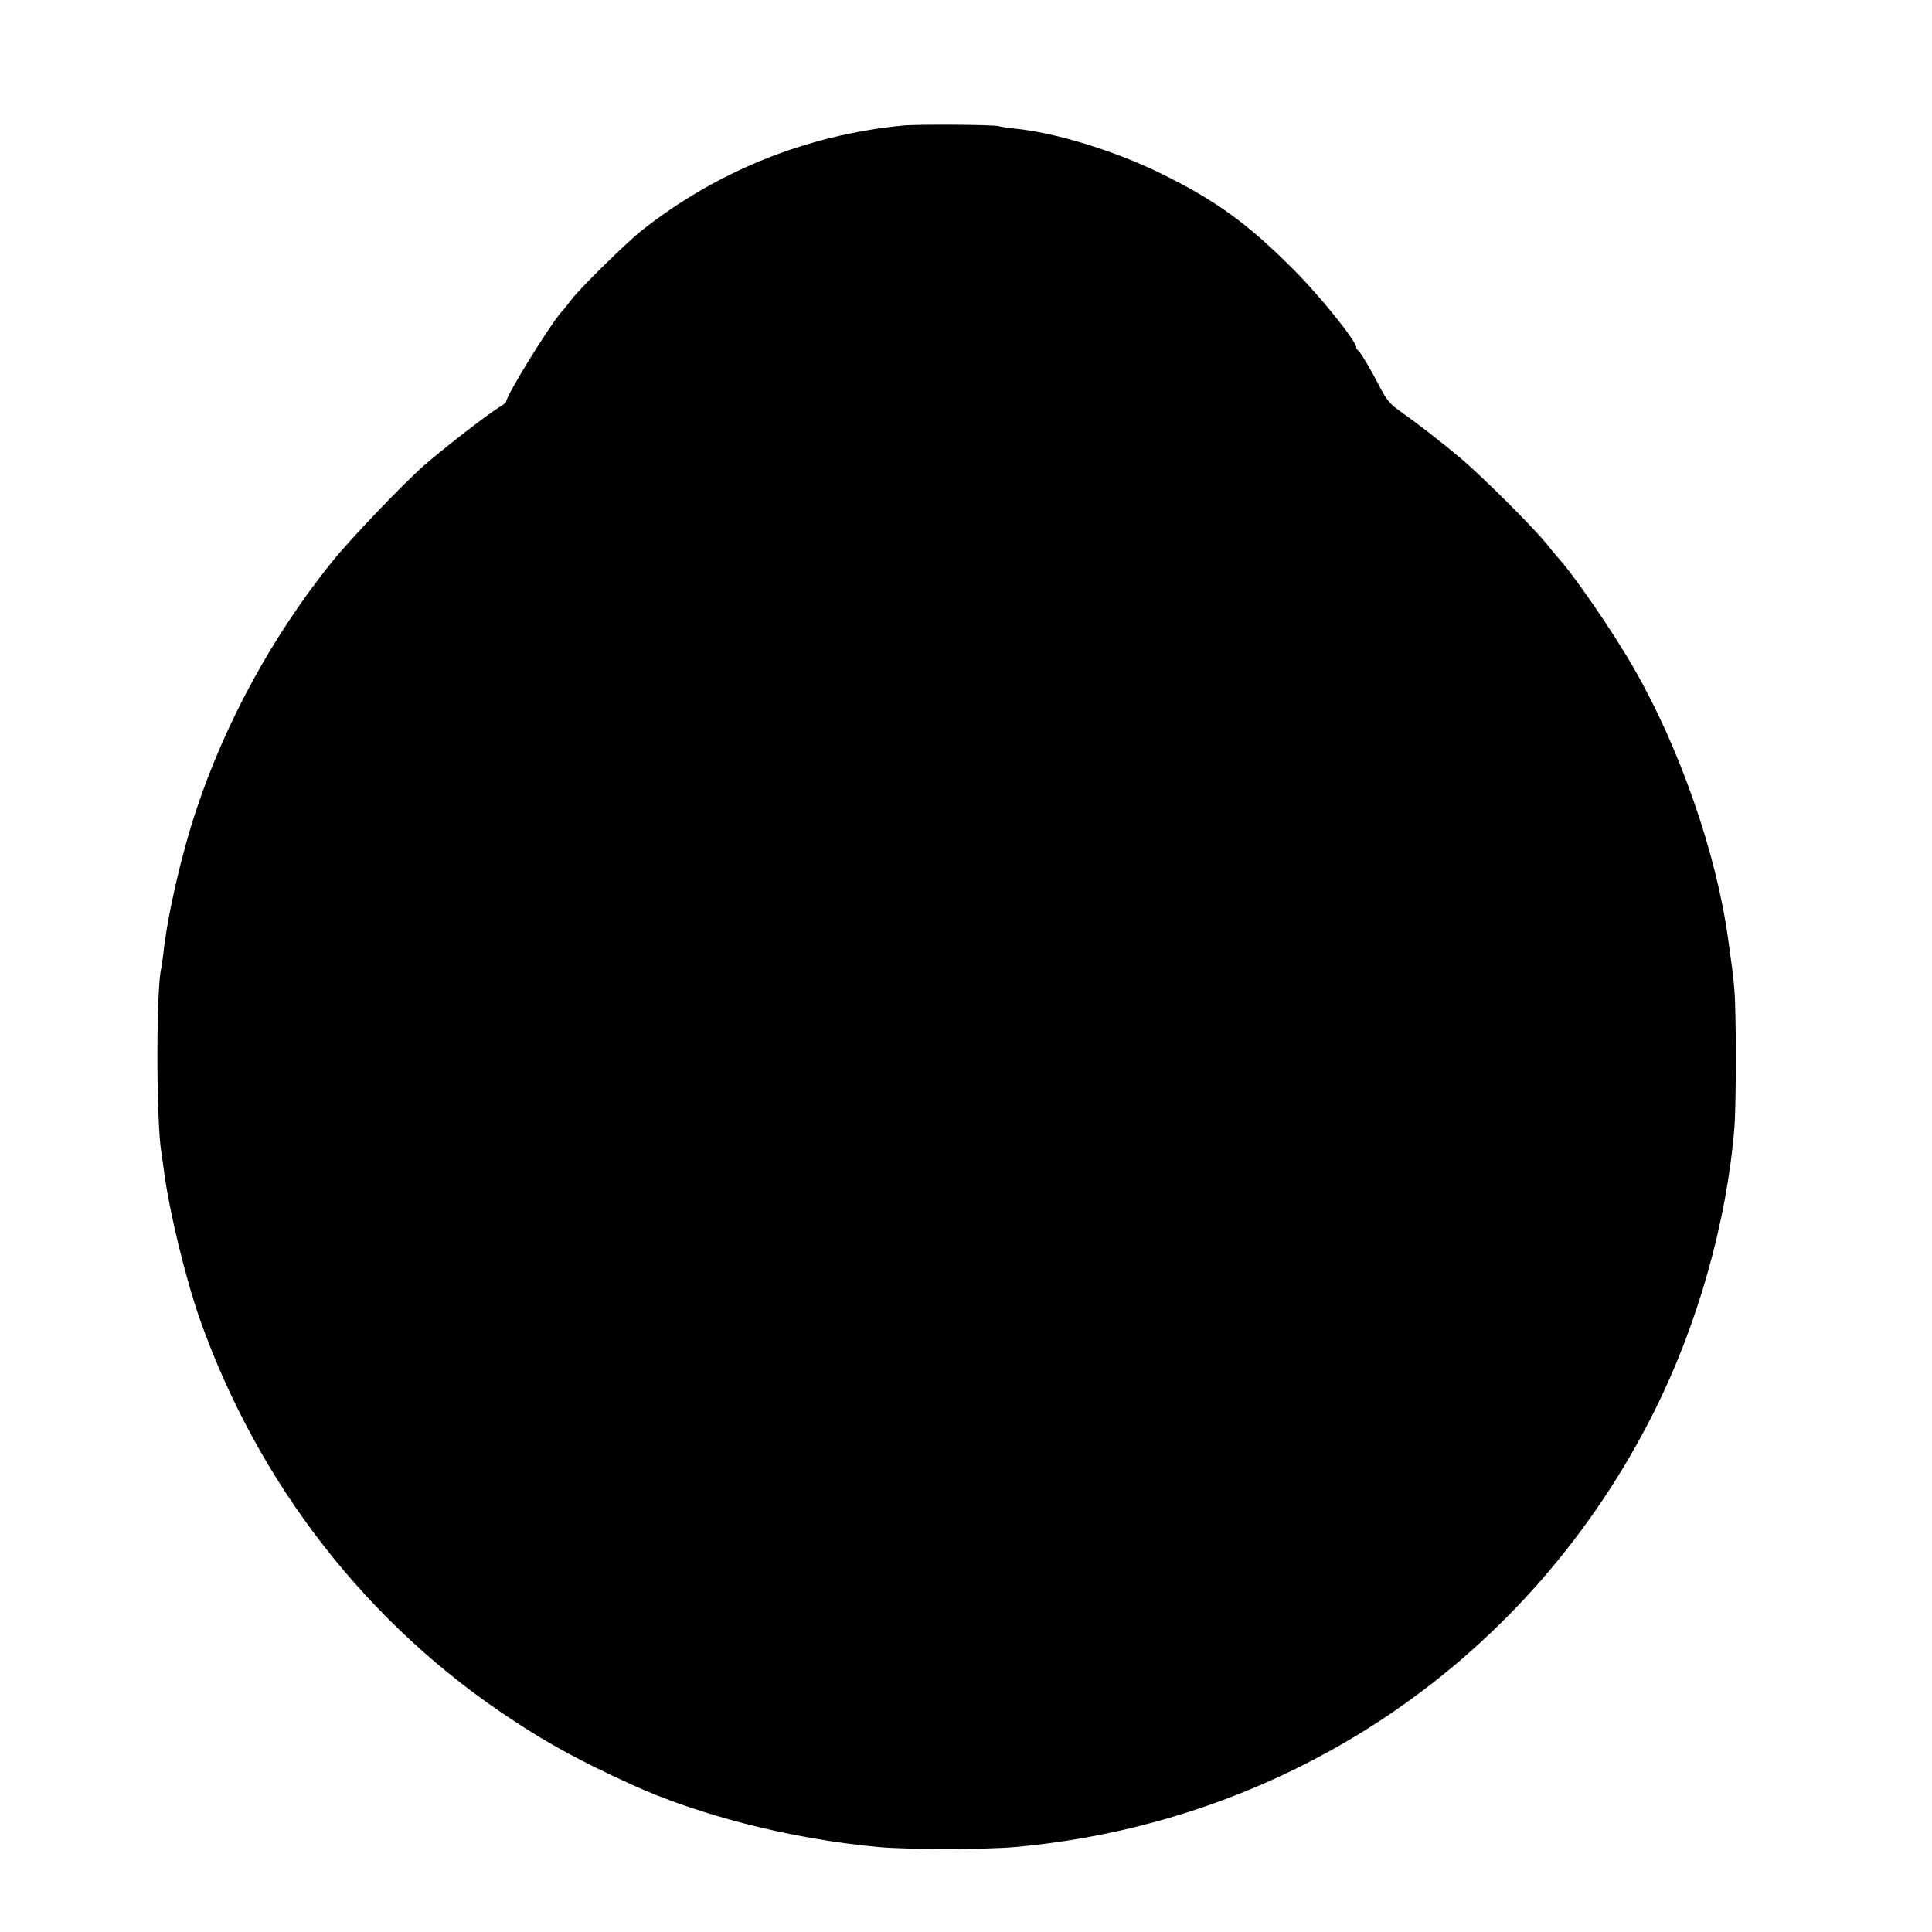 <?xml version="1.0" standalone="no"?>
<!DOCTYPE svg PUBLIC "-//W3C//DTD SVG 20010904//EN"
 "http://www.w3.org/TR/2001/REC-SVG-20010904/DTD/svg10.dtd">
<svg version="1.0" xmlns="http://www.w3.org/2000/svg"
 width="1000pt" height="1000pt" viewBox="0 0 1000 1000"
 preserveAspectRatio="xMidYMid meet">
<g transform="translate(0,1000) scale(0.1,-0.1)"
fill="#000000" stroke="none">
<path d="M4670 9350 c-497 -49 -962 -237 -1351 -545 -79 -63 -318 -298 -359
-353 -14 -18 -37 -48 -53 -65 -67 -78 -287 -435 -287 -466 0 -4 -12 -14 -27
-23 -64 -38 -291 -214 -398 -307 -111 -98 -383 -382 -478 -501 -305 -379 -551
-829 -702 -1285 -79 -238 -150 -551 -170 -746 -4 -30 -8 -61 -10 -69 -27 -102
-27 -790 0 -953 2 -12 9 -60 15 -107 28 -208 110 -545 184 -757 303 -857 871
-1586 1621 -2077 194 -128 354 -214 612 -332 357 -163 833 -283 1278 -324 153
-14 556 -14 711 0 1432 130 2667 974 3309 2260 223 447 372 975 412 1460 10
122 10 610 0 718 -6 75 -12 116 -33 267 -62 444 -250 983 -486 1394 -106 186
-312 486 -395 576 -10 11 -36 43 -58 70 -67 84 -329 345 -441 440 -103 87
-223 180 -330 256 -40 29 -59 53 -89 110 -48 94 -107 193 -117 197 -4 2 -8 8
-8 14 0 32 -186 264 -320 398 -241 243 -409 364 -695 504 -236 116 -550 212
-758 231 -34 4 -69 9 -77 12 -25 8 -420 11 -500 3z"/>
</g>
</svg>
